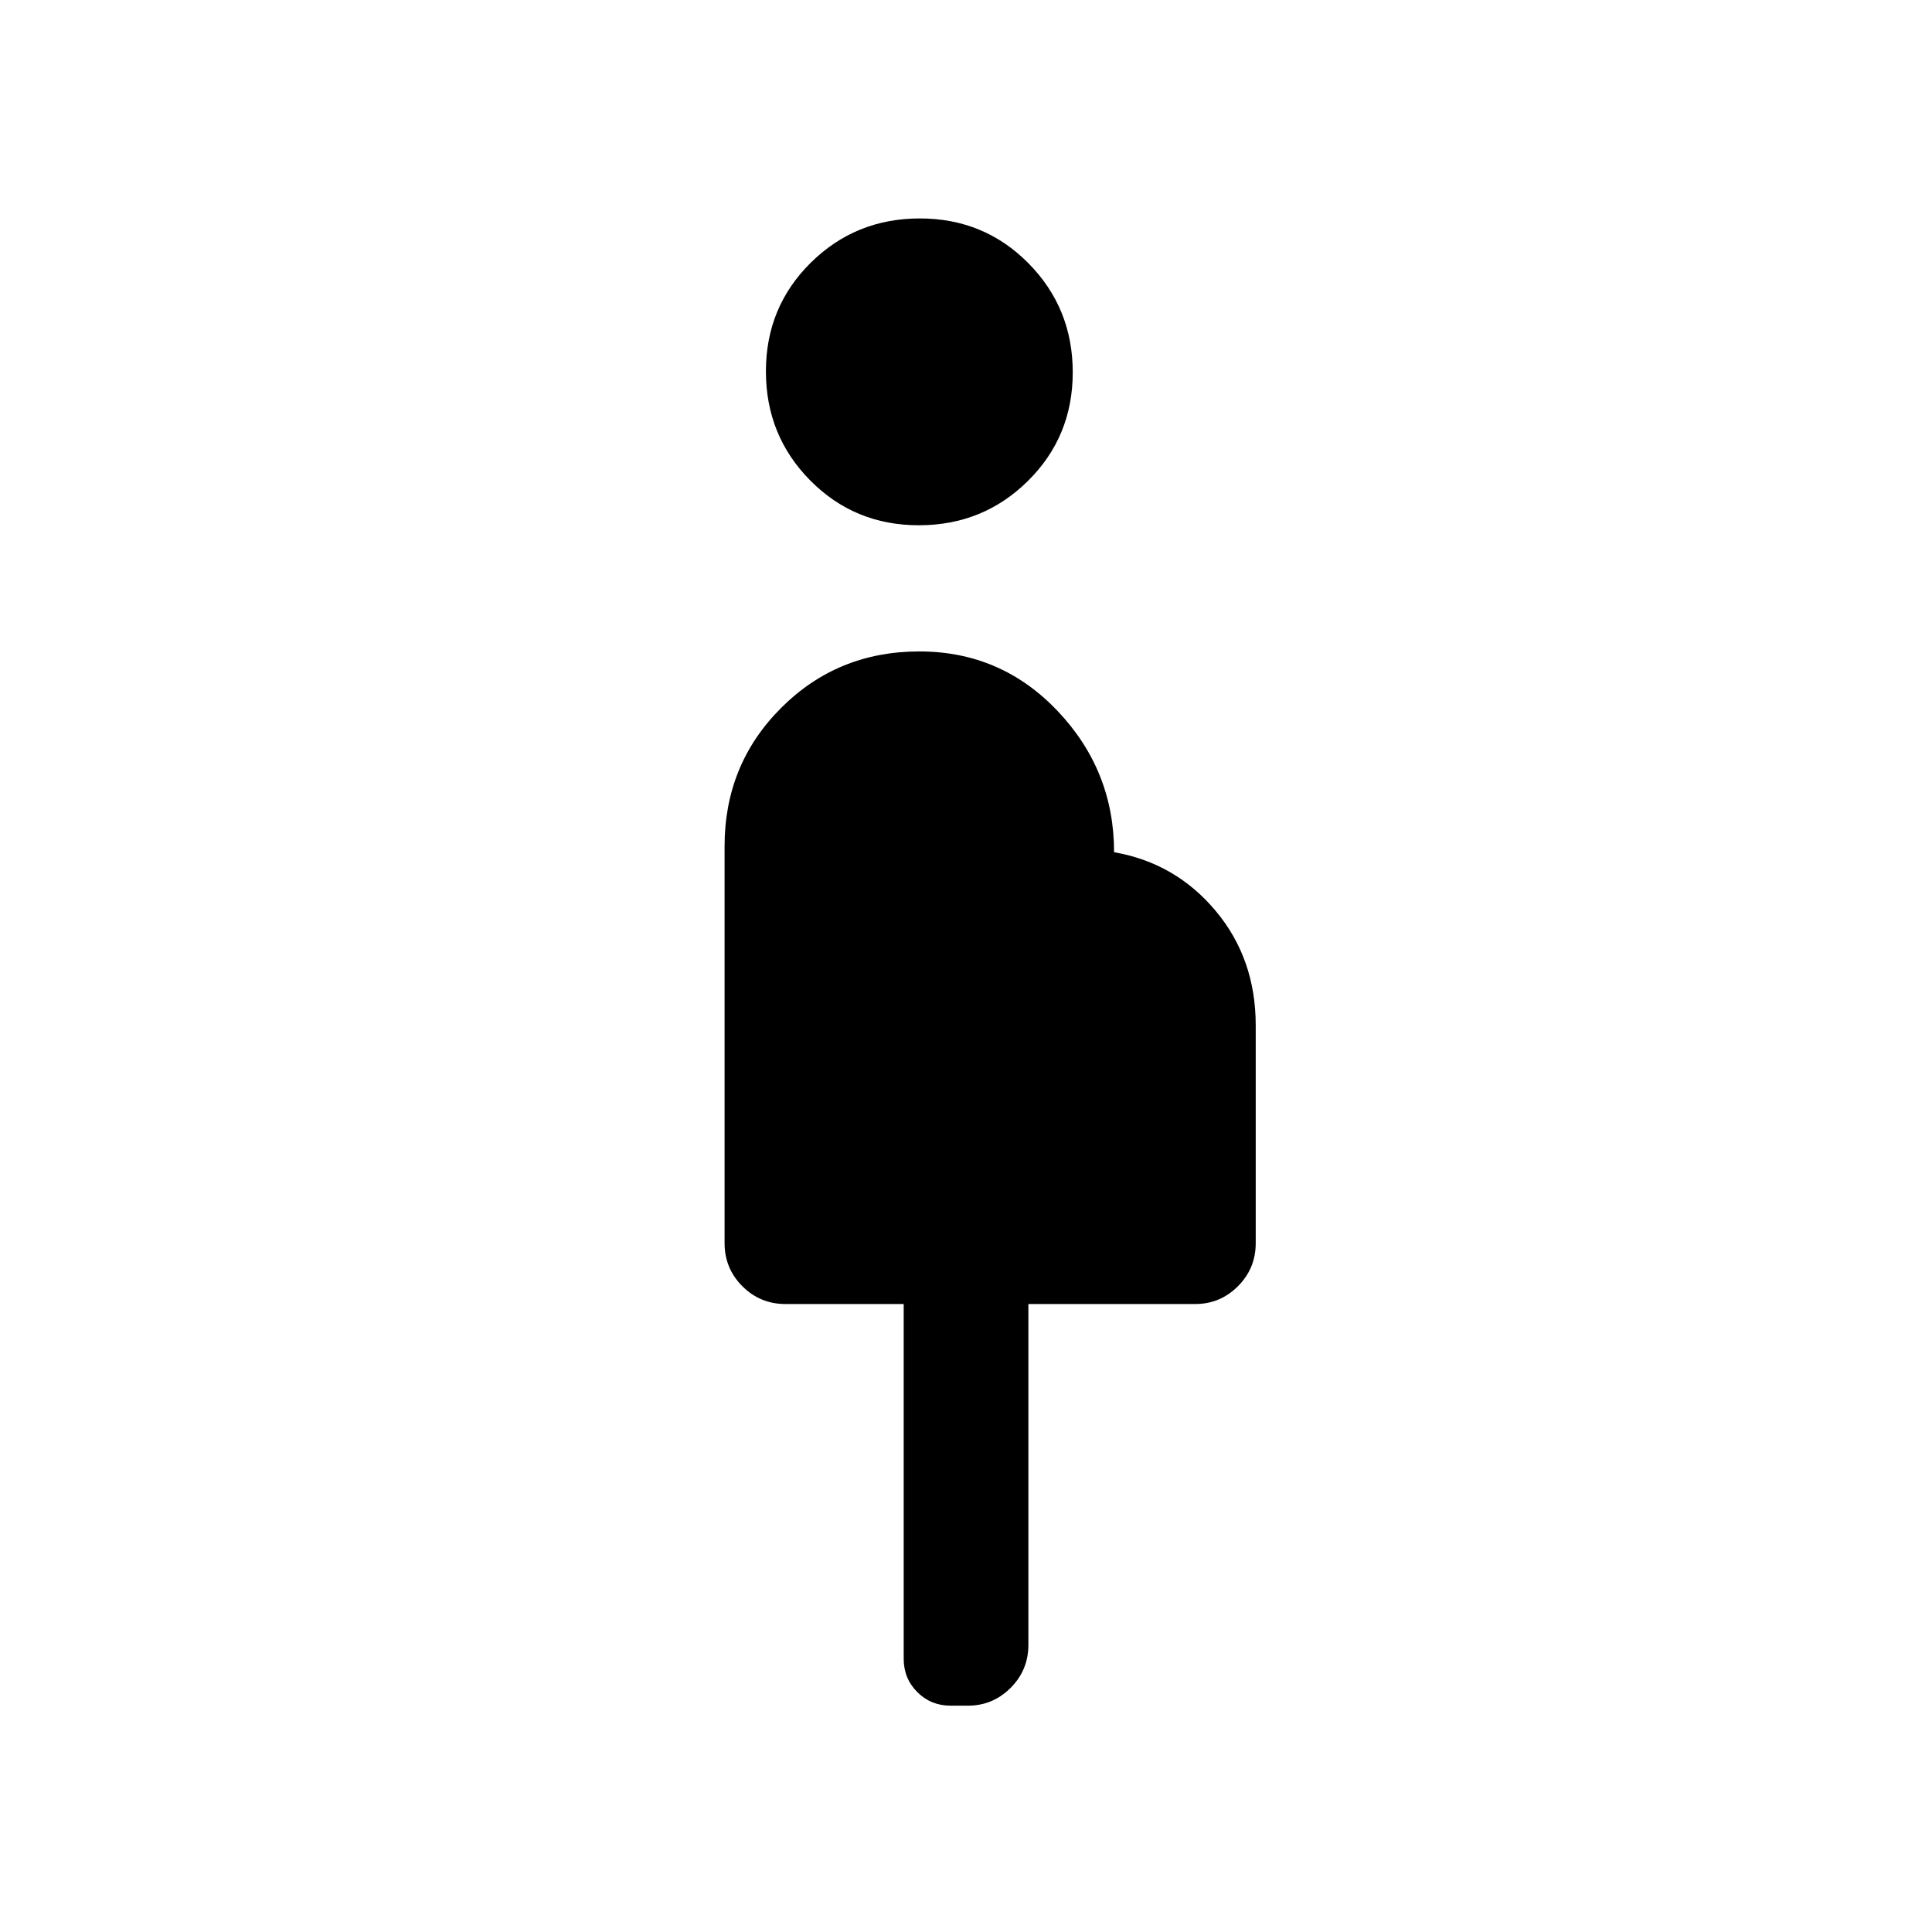 <svg xmlns="http://www.w3.org/2000/svg" height="20" viewBox="0 -960 960 960" width="20"><path d="M449.04-135.77v-176.27h-58.77q-12.55 0-21.39-8.84t-8.84-21.39v-197.27q0-40.61 28.08-68.69 28.07-28.08 68.69-28.08 40.61 0 68.69 29.58t28.08 70.19q30.5 5.31 50.44 29.1 19.94 23.78 19.94 56.9v108.27q0 12.55-8.84 21.39t-21.2 8.84H511v169.35q0 12.55-8.84 21.39t-21.2 8.84h-8.61q-9.8 0-16.56-6.76-6.75-6.75-6.75-16.55ZM456.56-699q-31.94 0-53.96-22.27-22.02-22.26-22.02-54.21 0-31.94 22.26-53.96 22.27-22.02 54.22-22.02 31.94 0 53.96 22.27 22.02 22.26 22.02 54.21 0 31.94-22.27 53.96T456.56-699Z"/></svg>